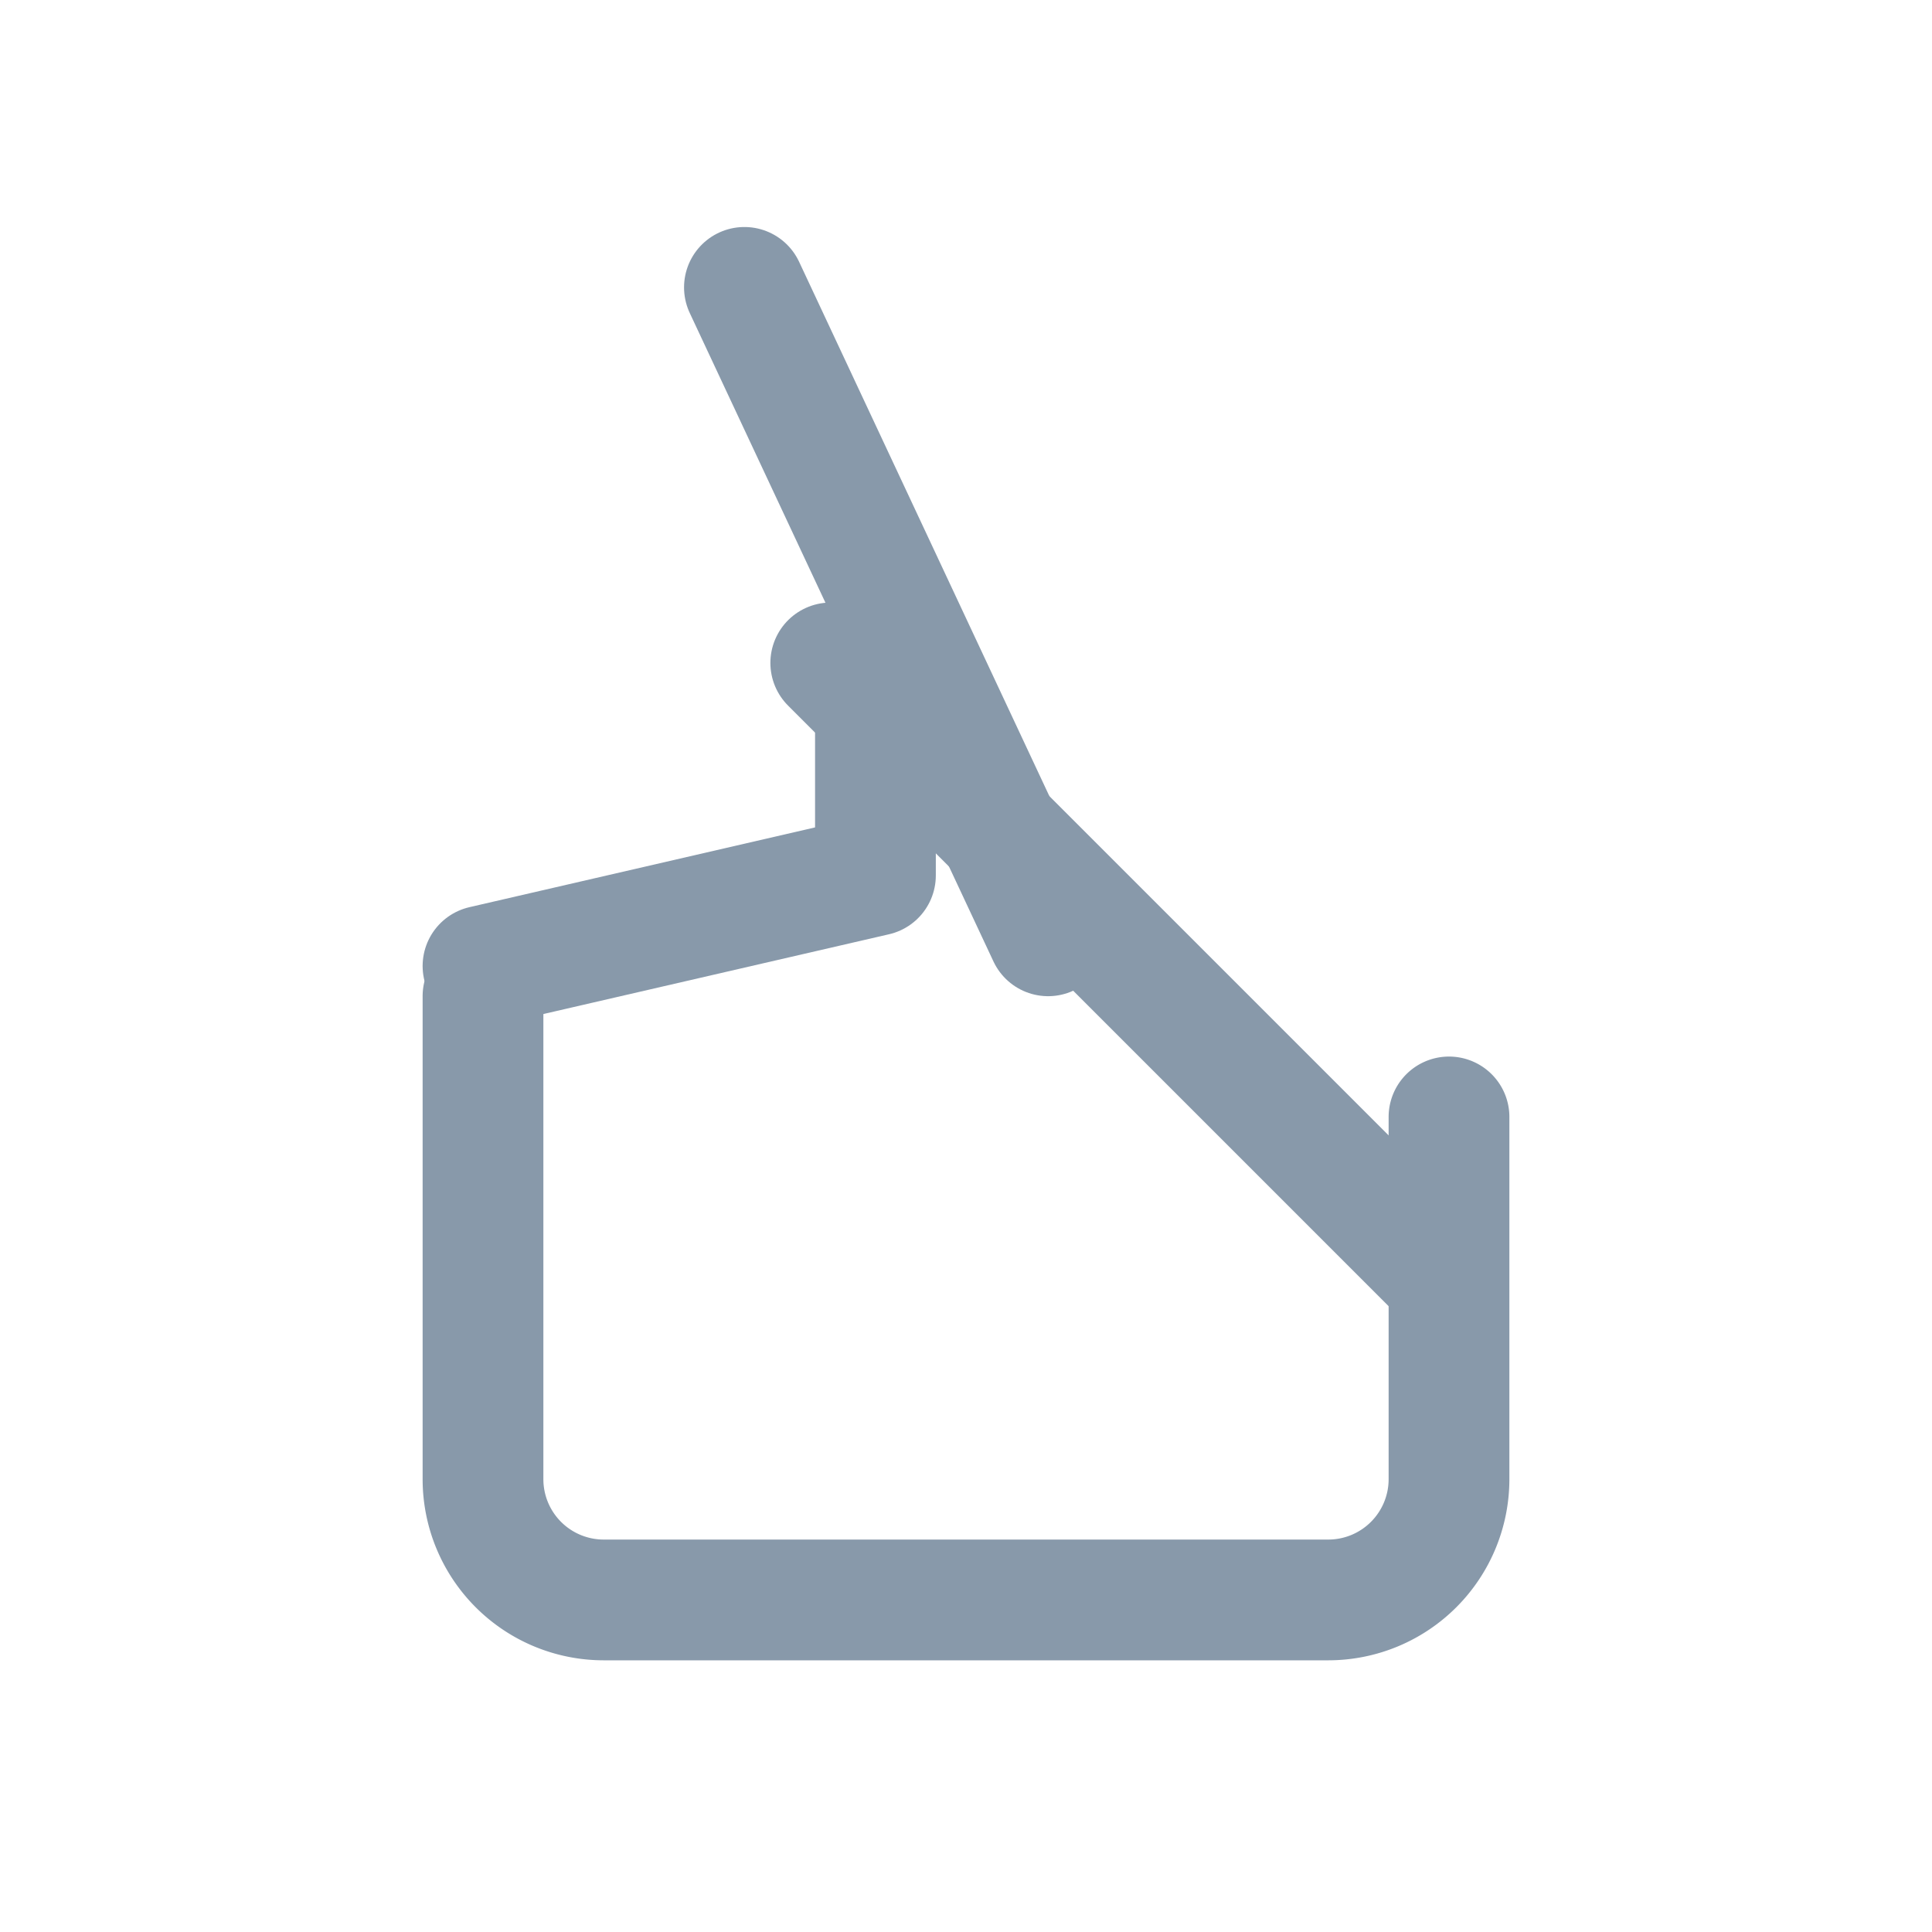 <svg width="32" height="32" viewBox="0 0 32 32" fill="none" xmlns="http://www.w3.org/2000/svg">
<path d="m13.76 10.98 10.05 10.05" stroke="#89a" stroke-width="2" stroke-linecap="round"/>
<path d="m12.33 4.76 5.03 10.74" stroke="#89a" stroke-width="2" stroke-linecap="round"/>
<path d="m8 16 6.5-1.5V12" stroke="#89a" stroke-width="2" stroke-linecap="round" stroke-linejoin="round"/>
<path d="M8 16.5v8a2 2 0 0 0 2 2h12a2 2 0 0 0 2-2v-6" stroke="#89a" stroke-width="2" stroke-linecap="round" stroke-linejoin="round"/>
</svg>